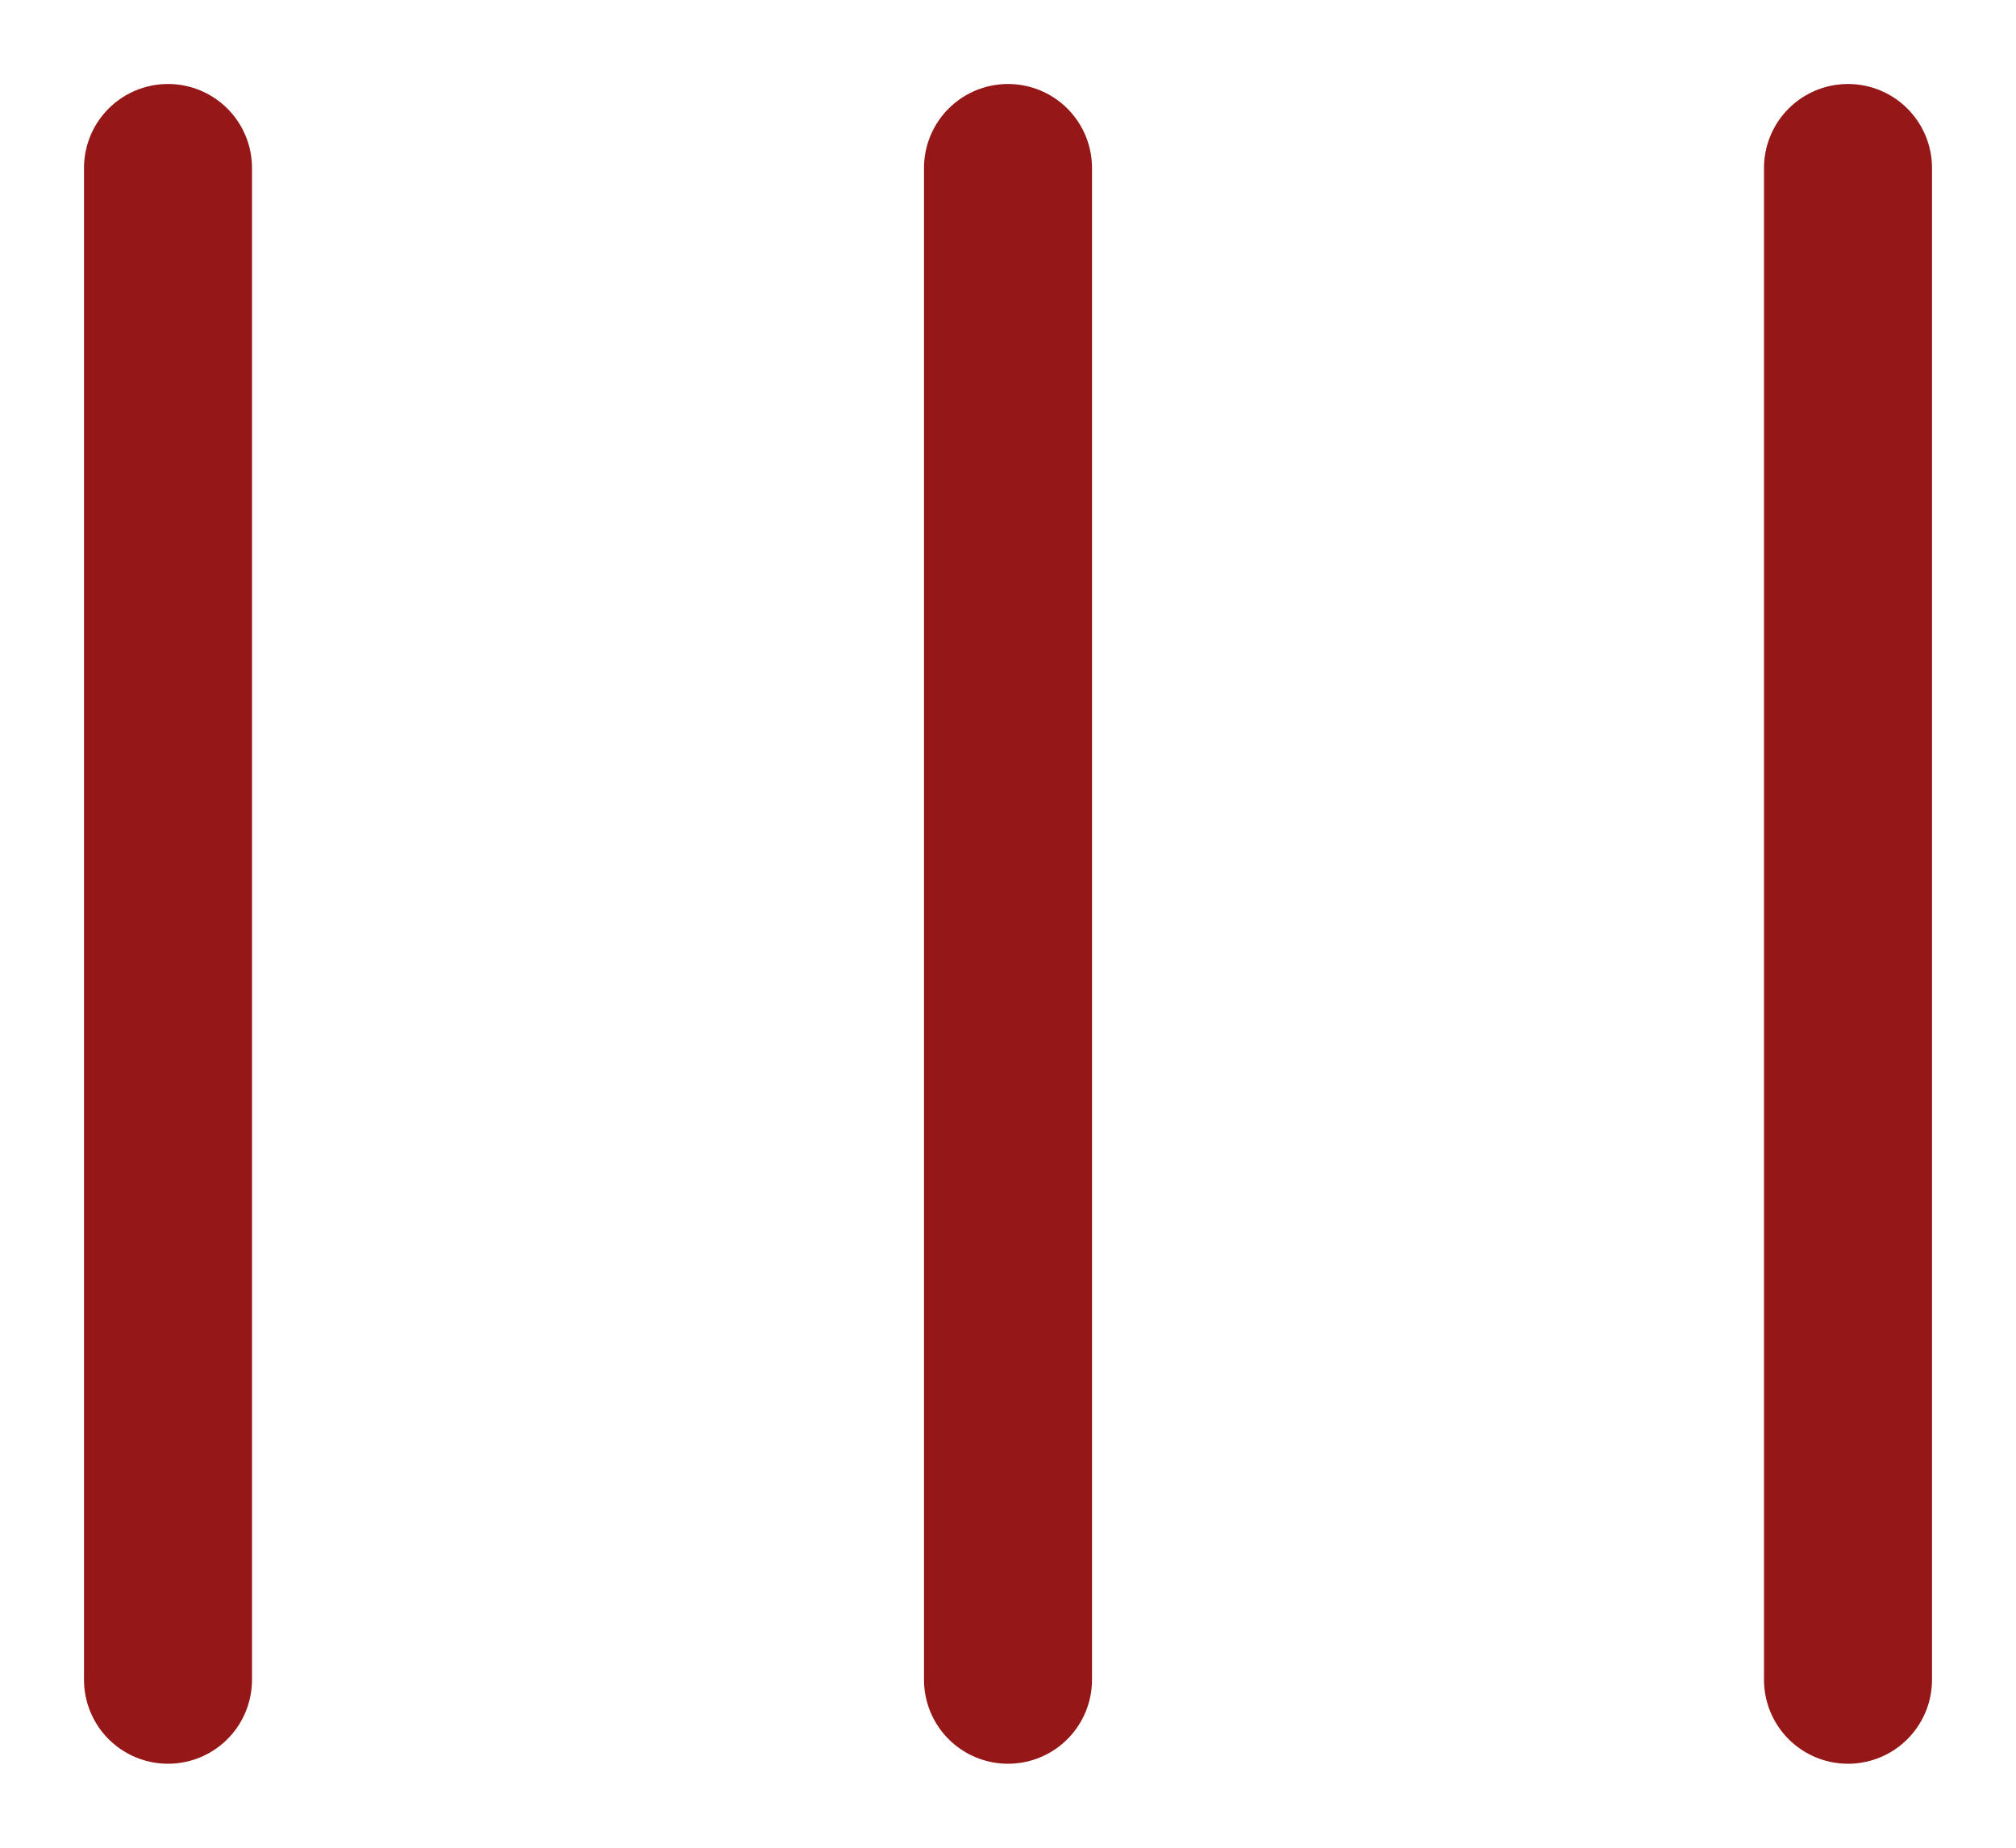 <svg width="12" height="11" viewBox="0 0 12 11" fill="none" xmlns="http://www.w3.org/2000/svg">
<path d="M1 10L1 1" stroke="#951717" stroke-linecap="round"/>
<path d="M6 10L6 1" stroke="#951717" stroke-linecap="round"/>
<path d="M11 10L11 1" stroke="#951717" stroke-linecap="round"/>
</svg>

